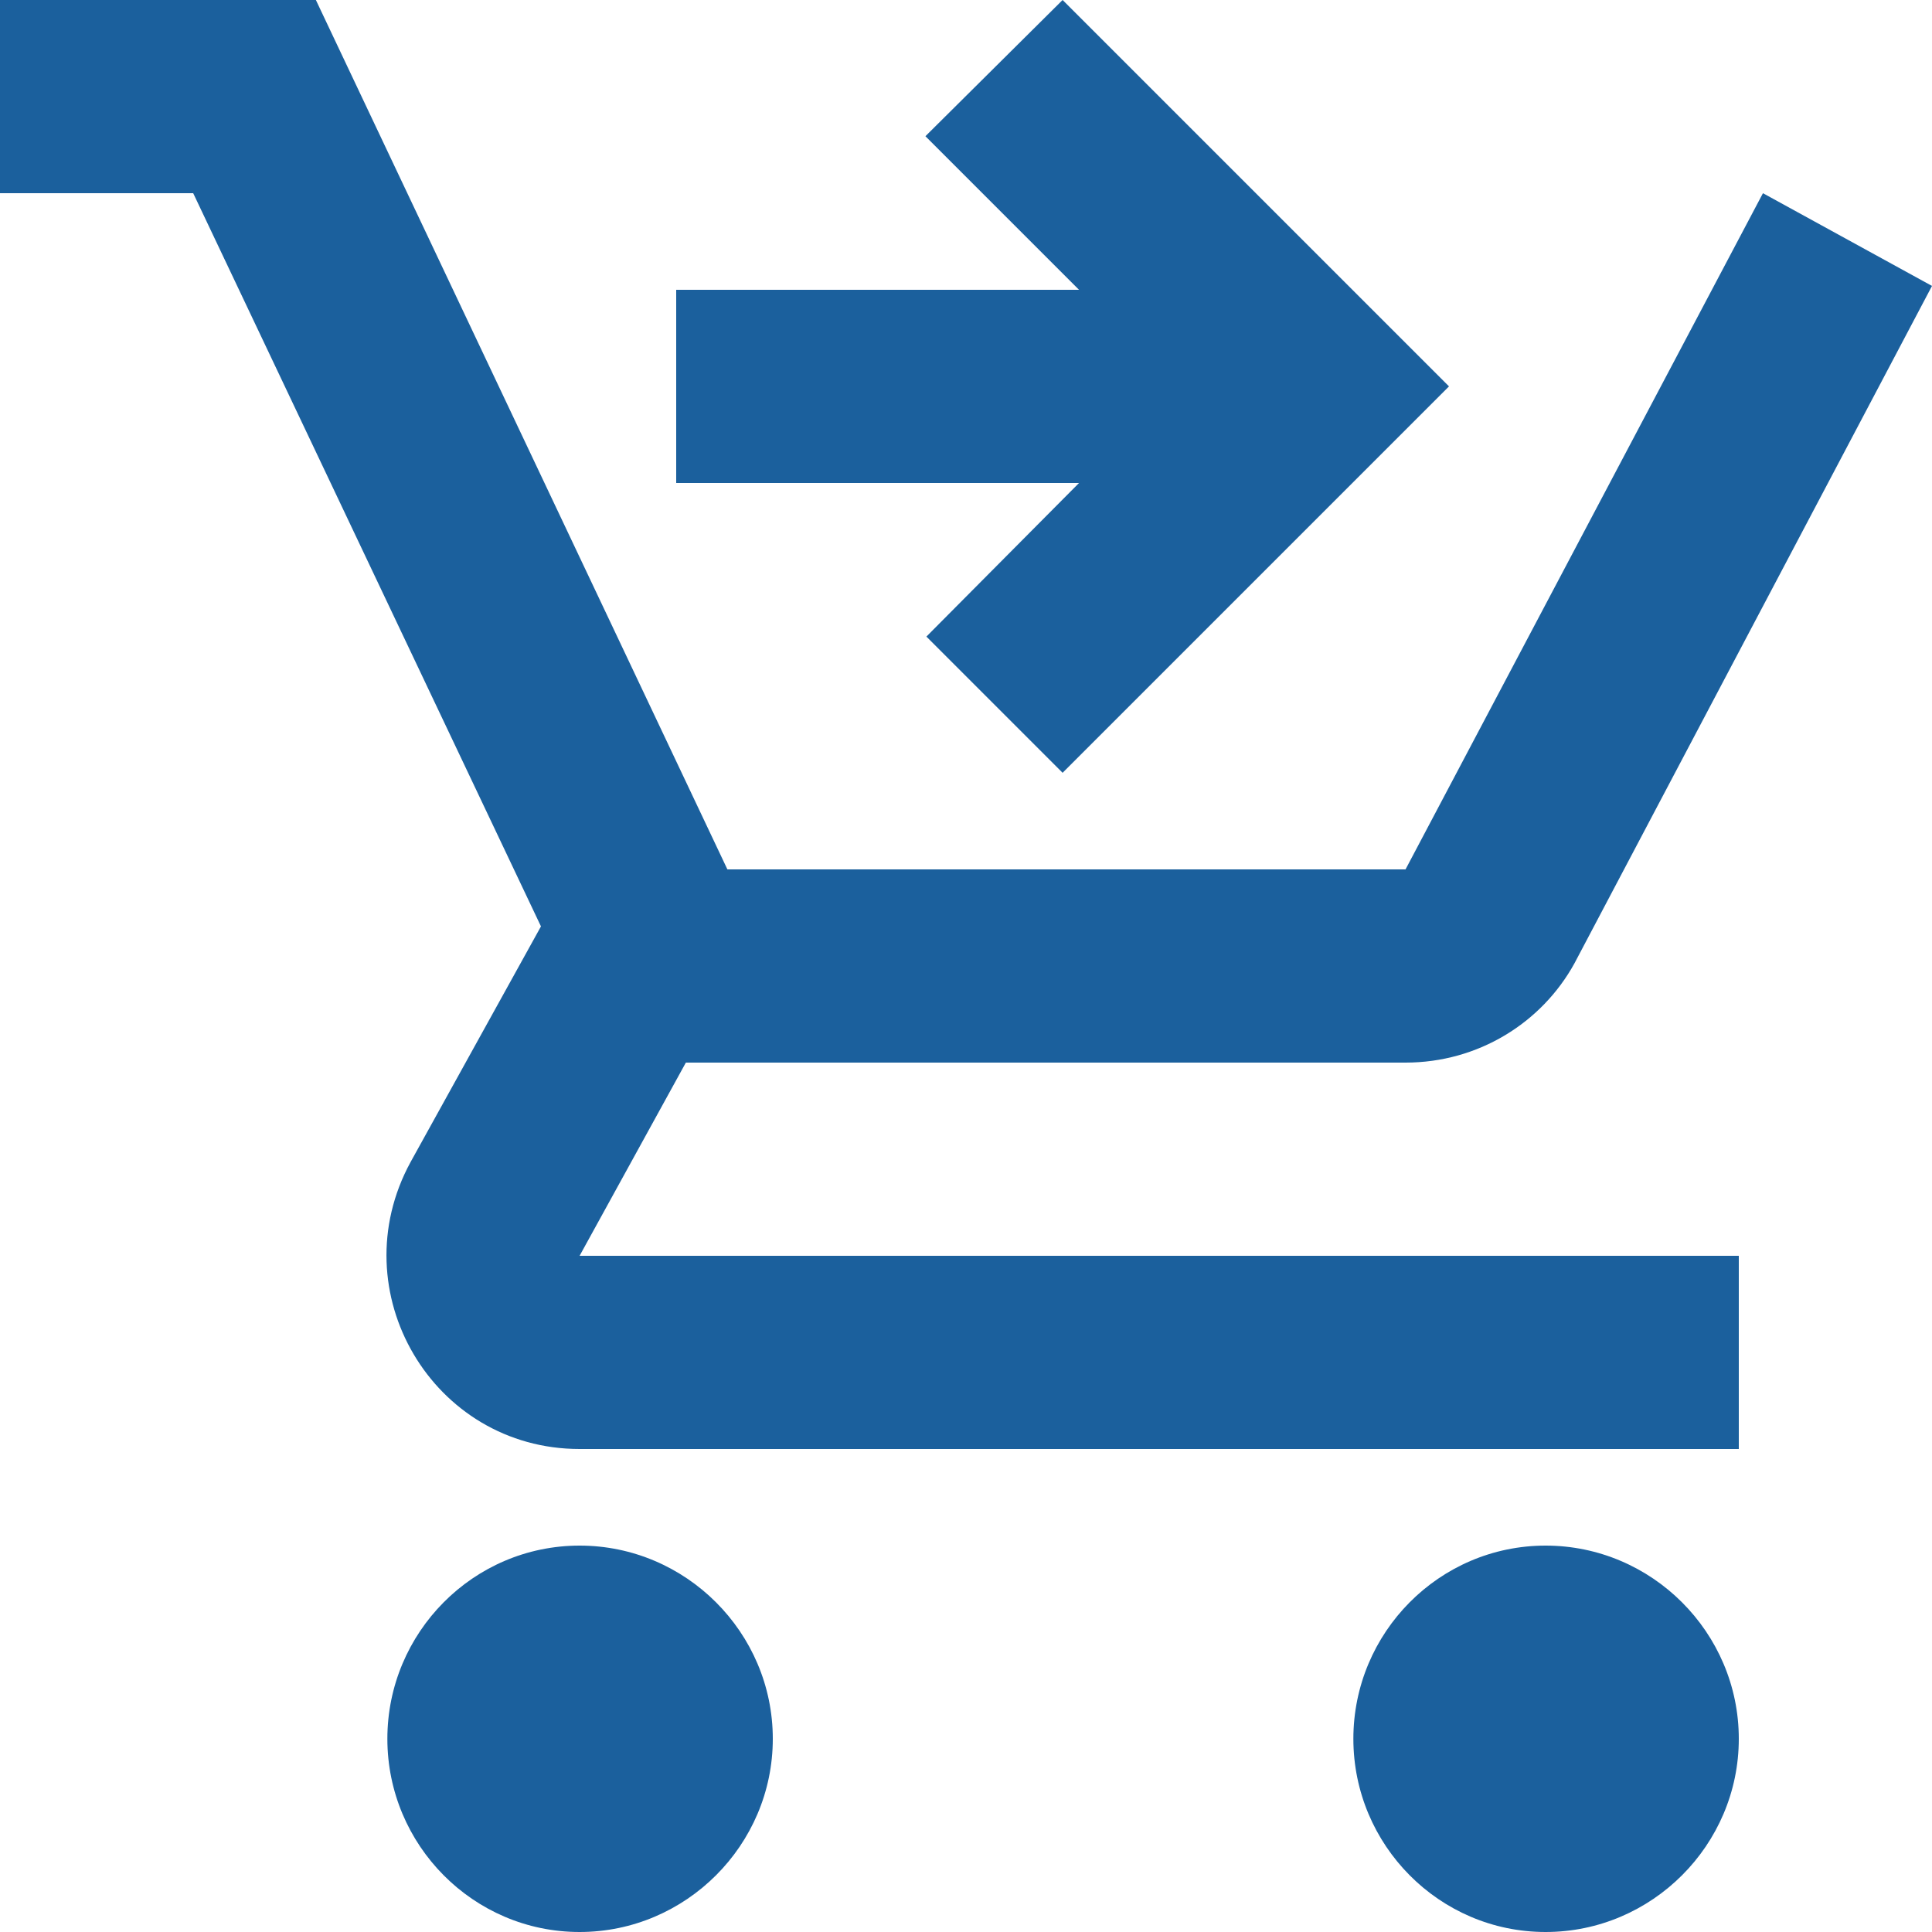<svg fill="none" height="20" viewBox="0 0 20 20" width="20" xmlns="http://www.w3.org/2000/svg"><path d="m6 16c-1.1 0-1.99.9-1.99 2s.89 2 1.99 2 2-.9 2-2-.9-2-2-2zm10 0c-1.1 0-1.99.9-1.99 2s.89 2 1.99 2 2-.9 2-2-.9-2-2-2zm-8.9-5h7.45c.75 0 1.41-.41 1.75-1.03l3.7-7.01-1.75-.96-3.7 7h-7.02l-4.26-9h-3.27v2h2l3.6 7.59-1.35 2.44c-.73 1.34.23 2.97 1.75 2.97h12v-2h-12zm3.9-11 4 4-4 4-1.41-1.41 1.58-1.59h-4.17v-2h4.17l-1.59-1.59z" fill="#1b609d"/></svg>